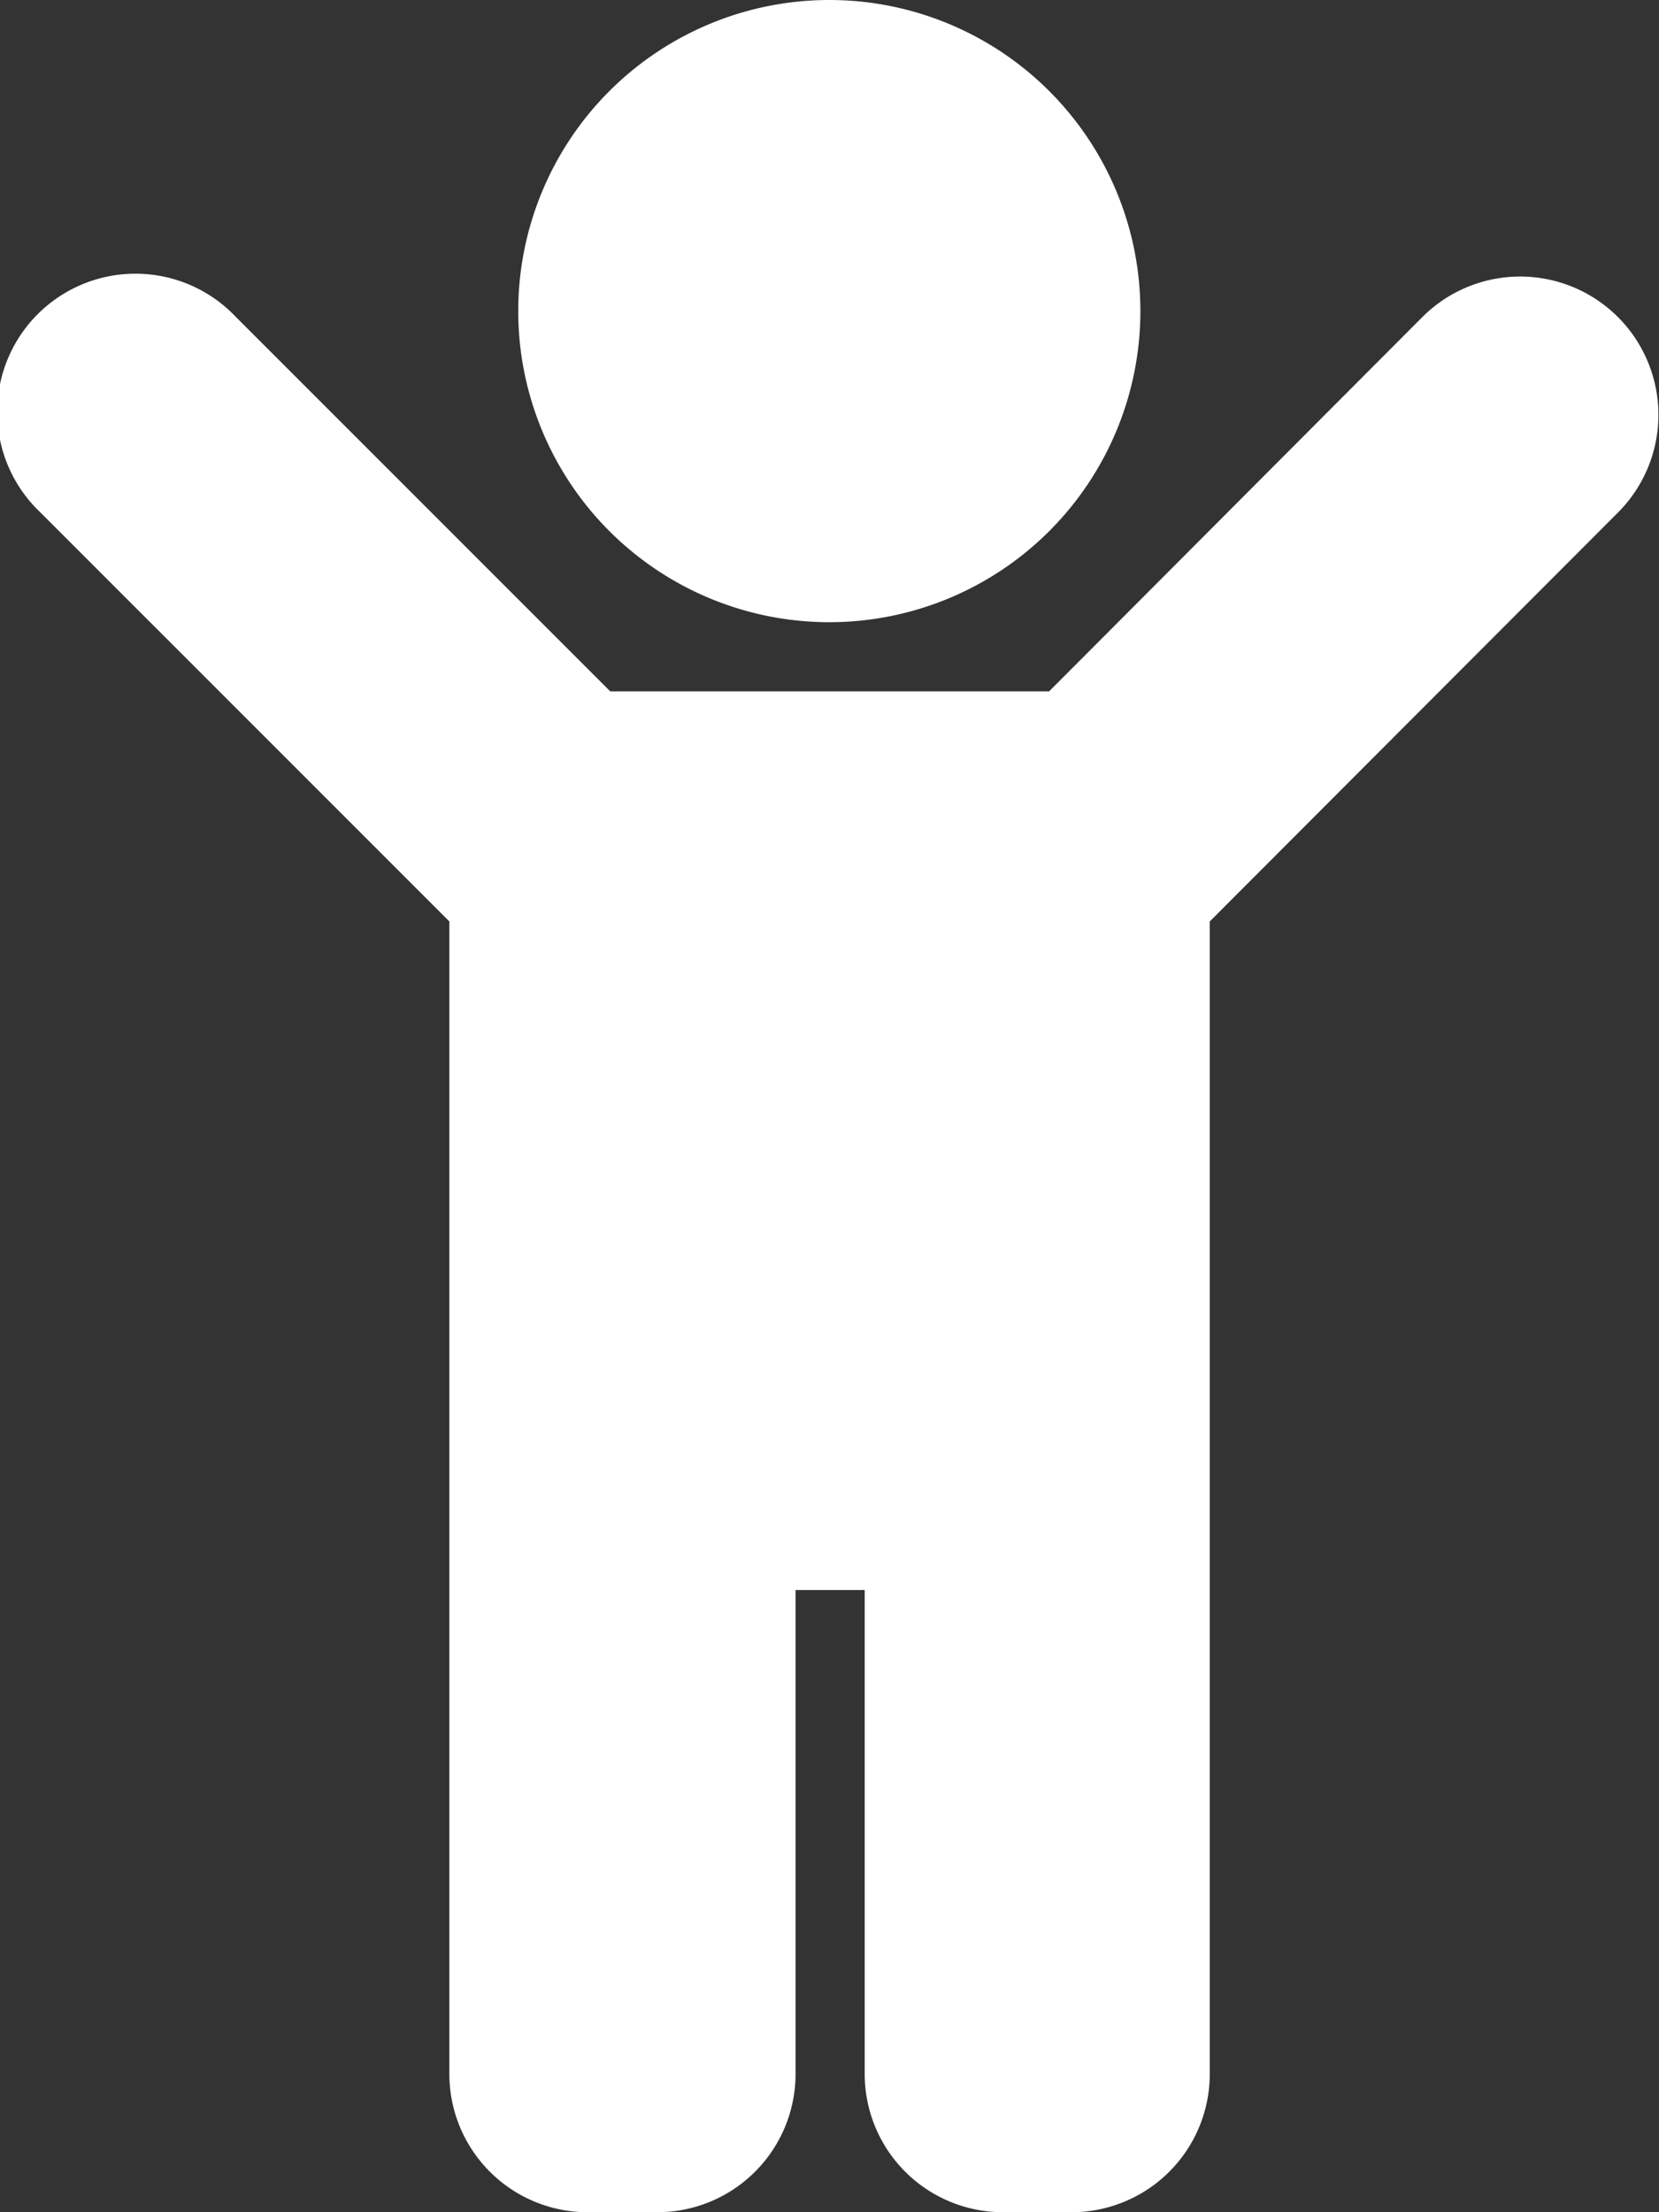 <svg xmlns="http://www.w3.org/2000/svg" width="13.125" height="17.5" viewBox="0 0 13.125 17.5"><rect x="0" y="0" width="13.125" height="17.5" fill="#333333" stroke="none"/><defs><style>.a{fill:#fff;}</style></defs><path class="a" d="M4.1,2.461A2.461,2.461,0,1,1,6.563,4.922,2.461,2.461,0,0,1,4.1,2.461Zm8.7.047a1.094,1.094,0,0,0-1.547,0L8.3,5.469H4.828L1.867,2.508A1.094,1.094,0,1,0,.321,4.055L3.555,7.289v9.117A1.094,1.094,0,0,0,4.649,17.5H5.2a1.094,1.094,0,0,0,1.094-1.094V12.578h.547v3.828A1.094,1.094,0,0,0,7.93,17.5h.547a1.094,1.094,0,0,0,1.094-1.094V7.289L12.8,4.055A1.094,1.094,0,0,0,12.8,2.508Z" transform="translate(0)"/></svg>
